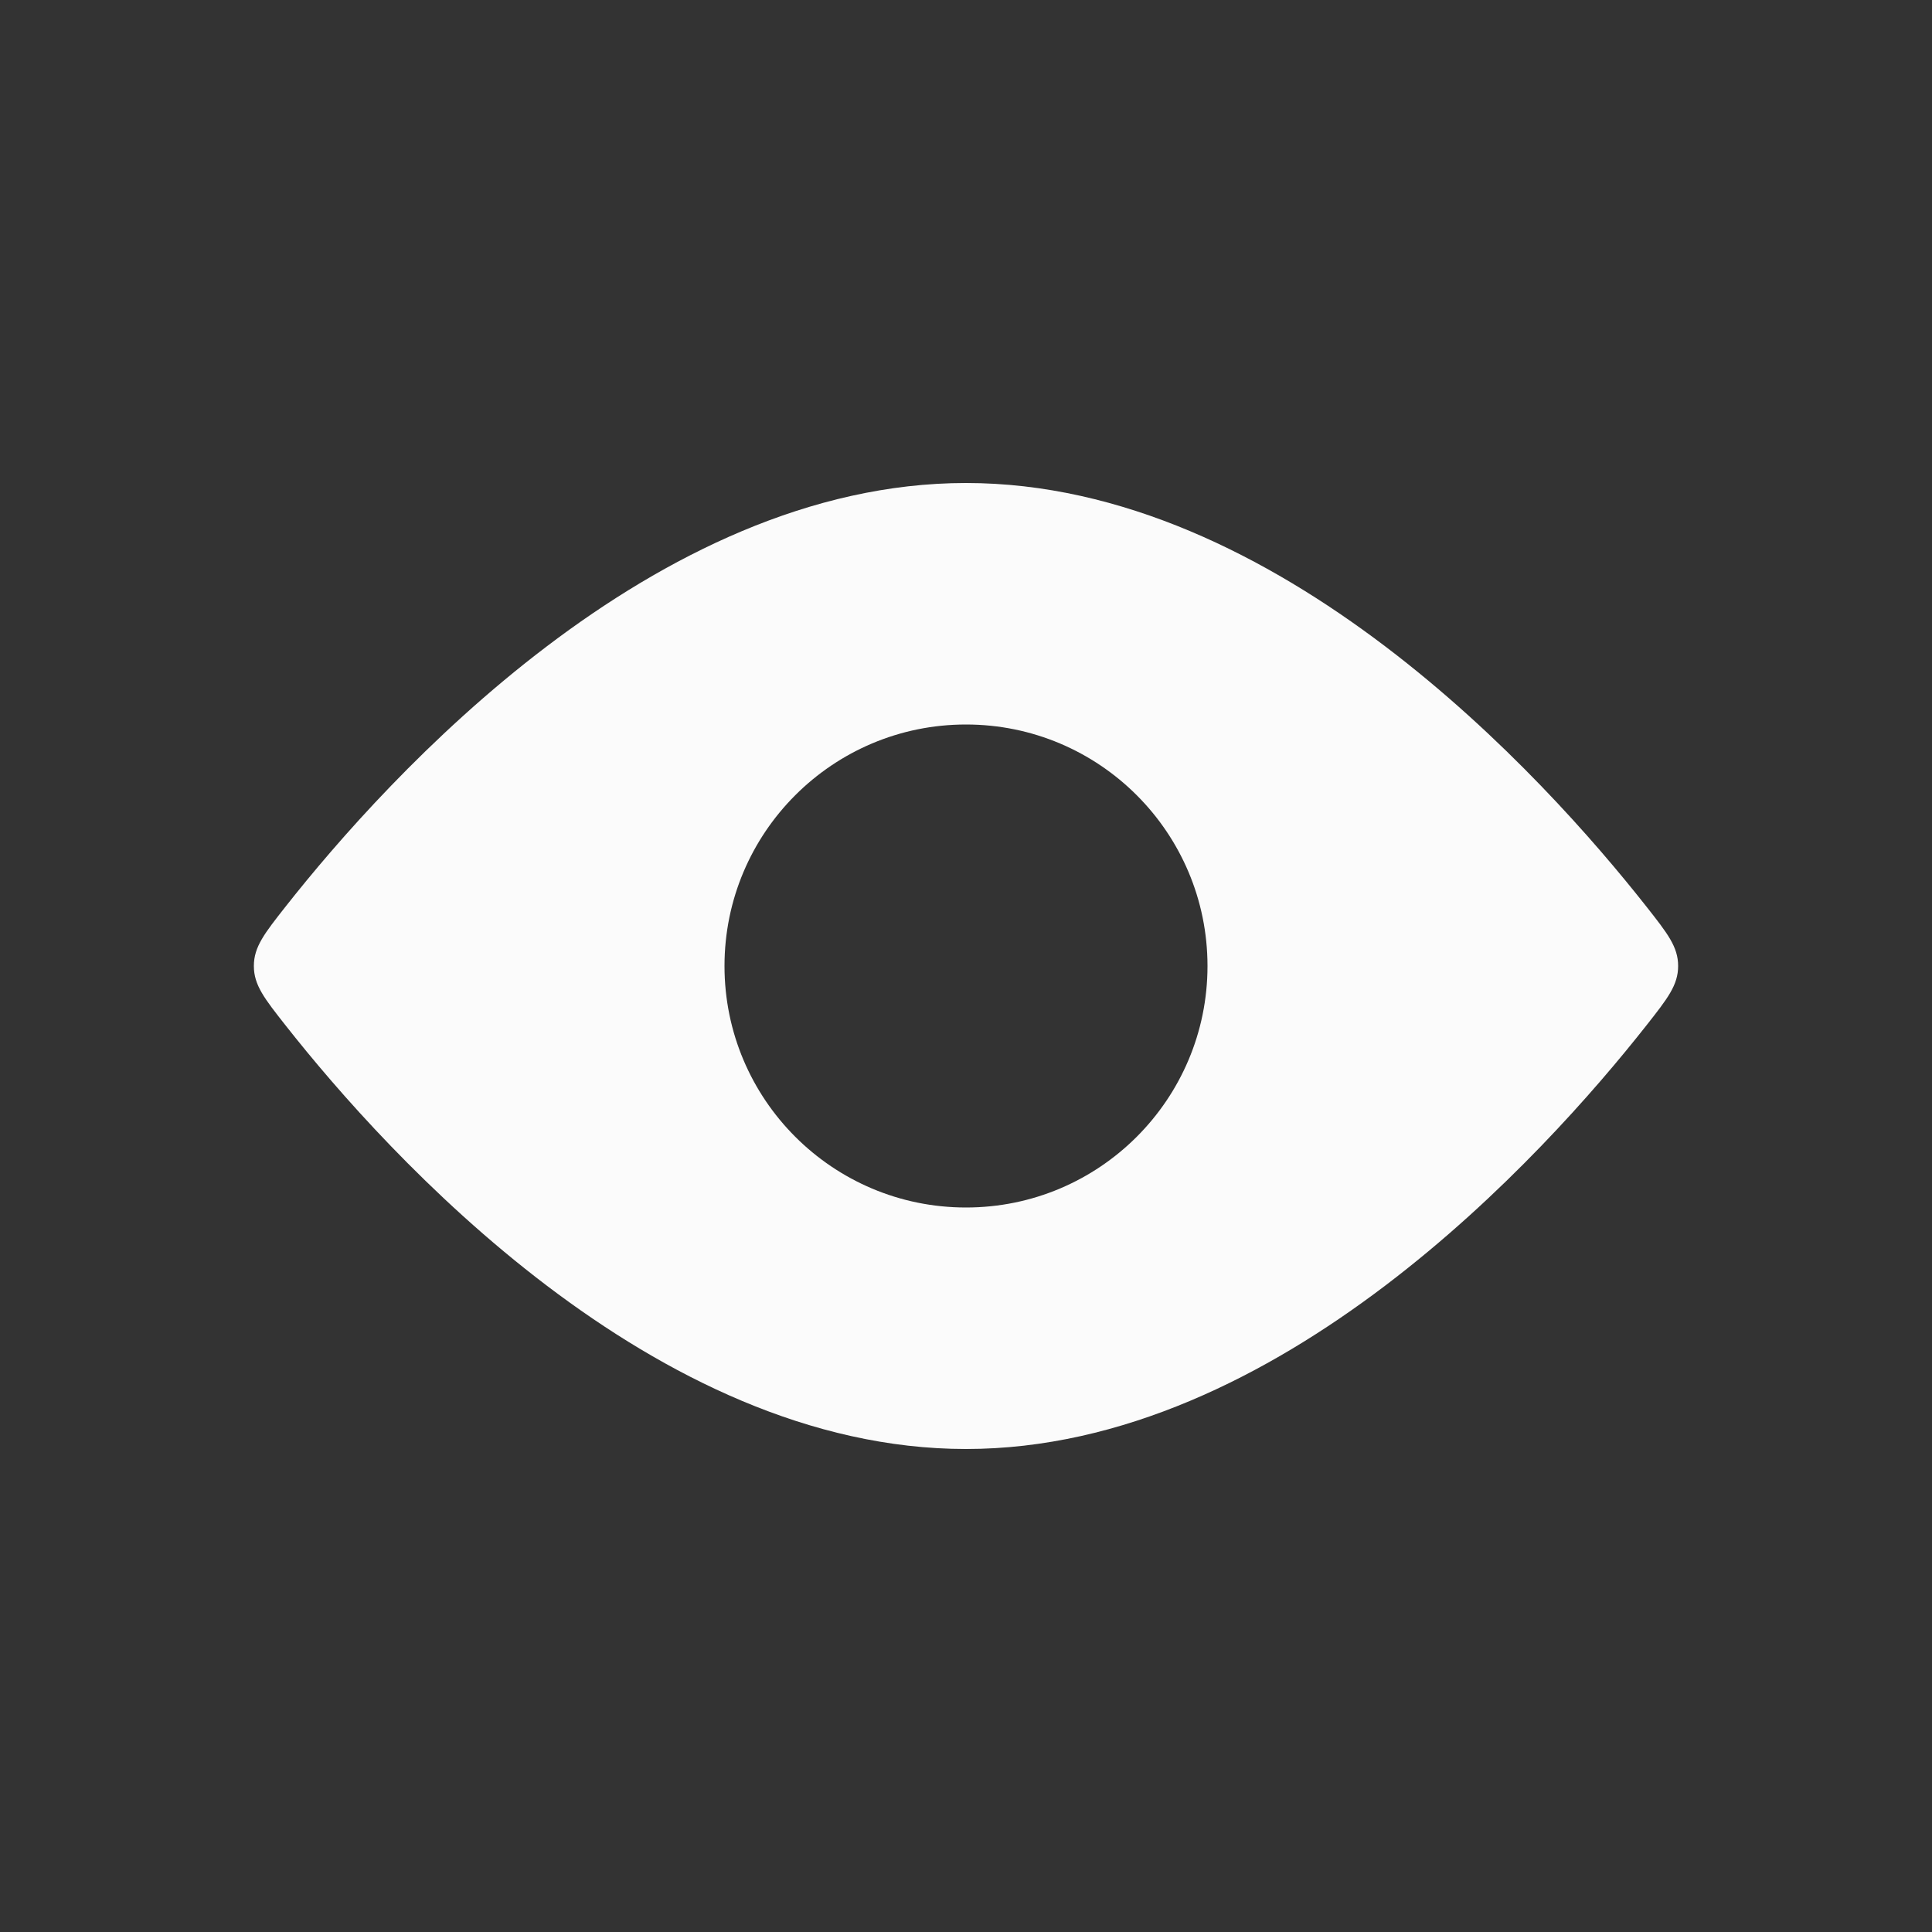 <svg width="35" height="35" viewBox="0 0 35 35" fill="none" xmlns="http://www.w3.org/2000/svg">
<rect x="0" y="0" width="35" height="35" fill="#333333" stroke="none"/>
<path fill-rule="evenodd" clip-rule="evenodd" d="M30.401 17.5C30.401 17.153 30.209 16.91 29.825 16.422C27.982 14.083 23.159 8.75 17.5 8.75C11.841 8.75 7.018 14.083 5.175 16.422C4.791 16.91 4.599 17.153 4.599 17.5C4.599 17.847 4.791 18.09 5.175 18.578C7.018 20.917 11.841 26.25 17.5 26.25C23.159 26.25 27.982 20.917 29.825 18.578C30.209 18.09 30.401 17.847 30.401 17.5ZM17.5 21.875C19.916 21.875 21.875 19.916 21.875 17.5C21.875 15.084 19.916 13.125 17.5 13.125C15.084 13.125 13.125 15.084 13.125 17.5C13.125 19.916 15.084 21.875 17.5 21.875Z" fill="#FBFBFB"/>
</svg>
